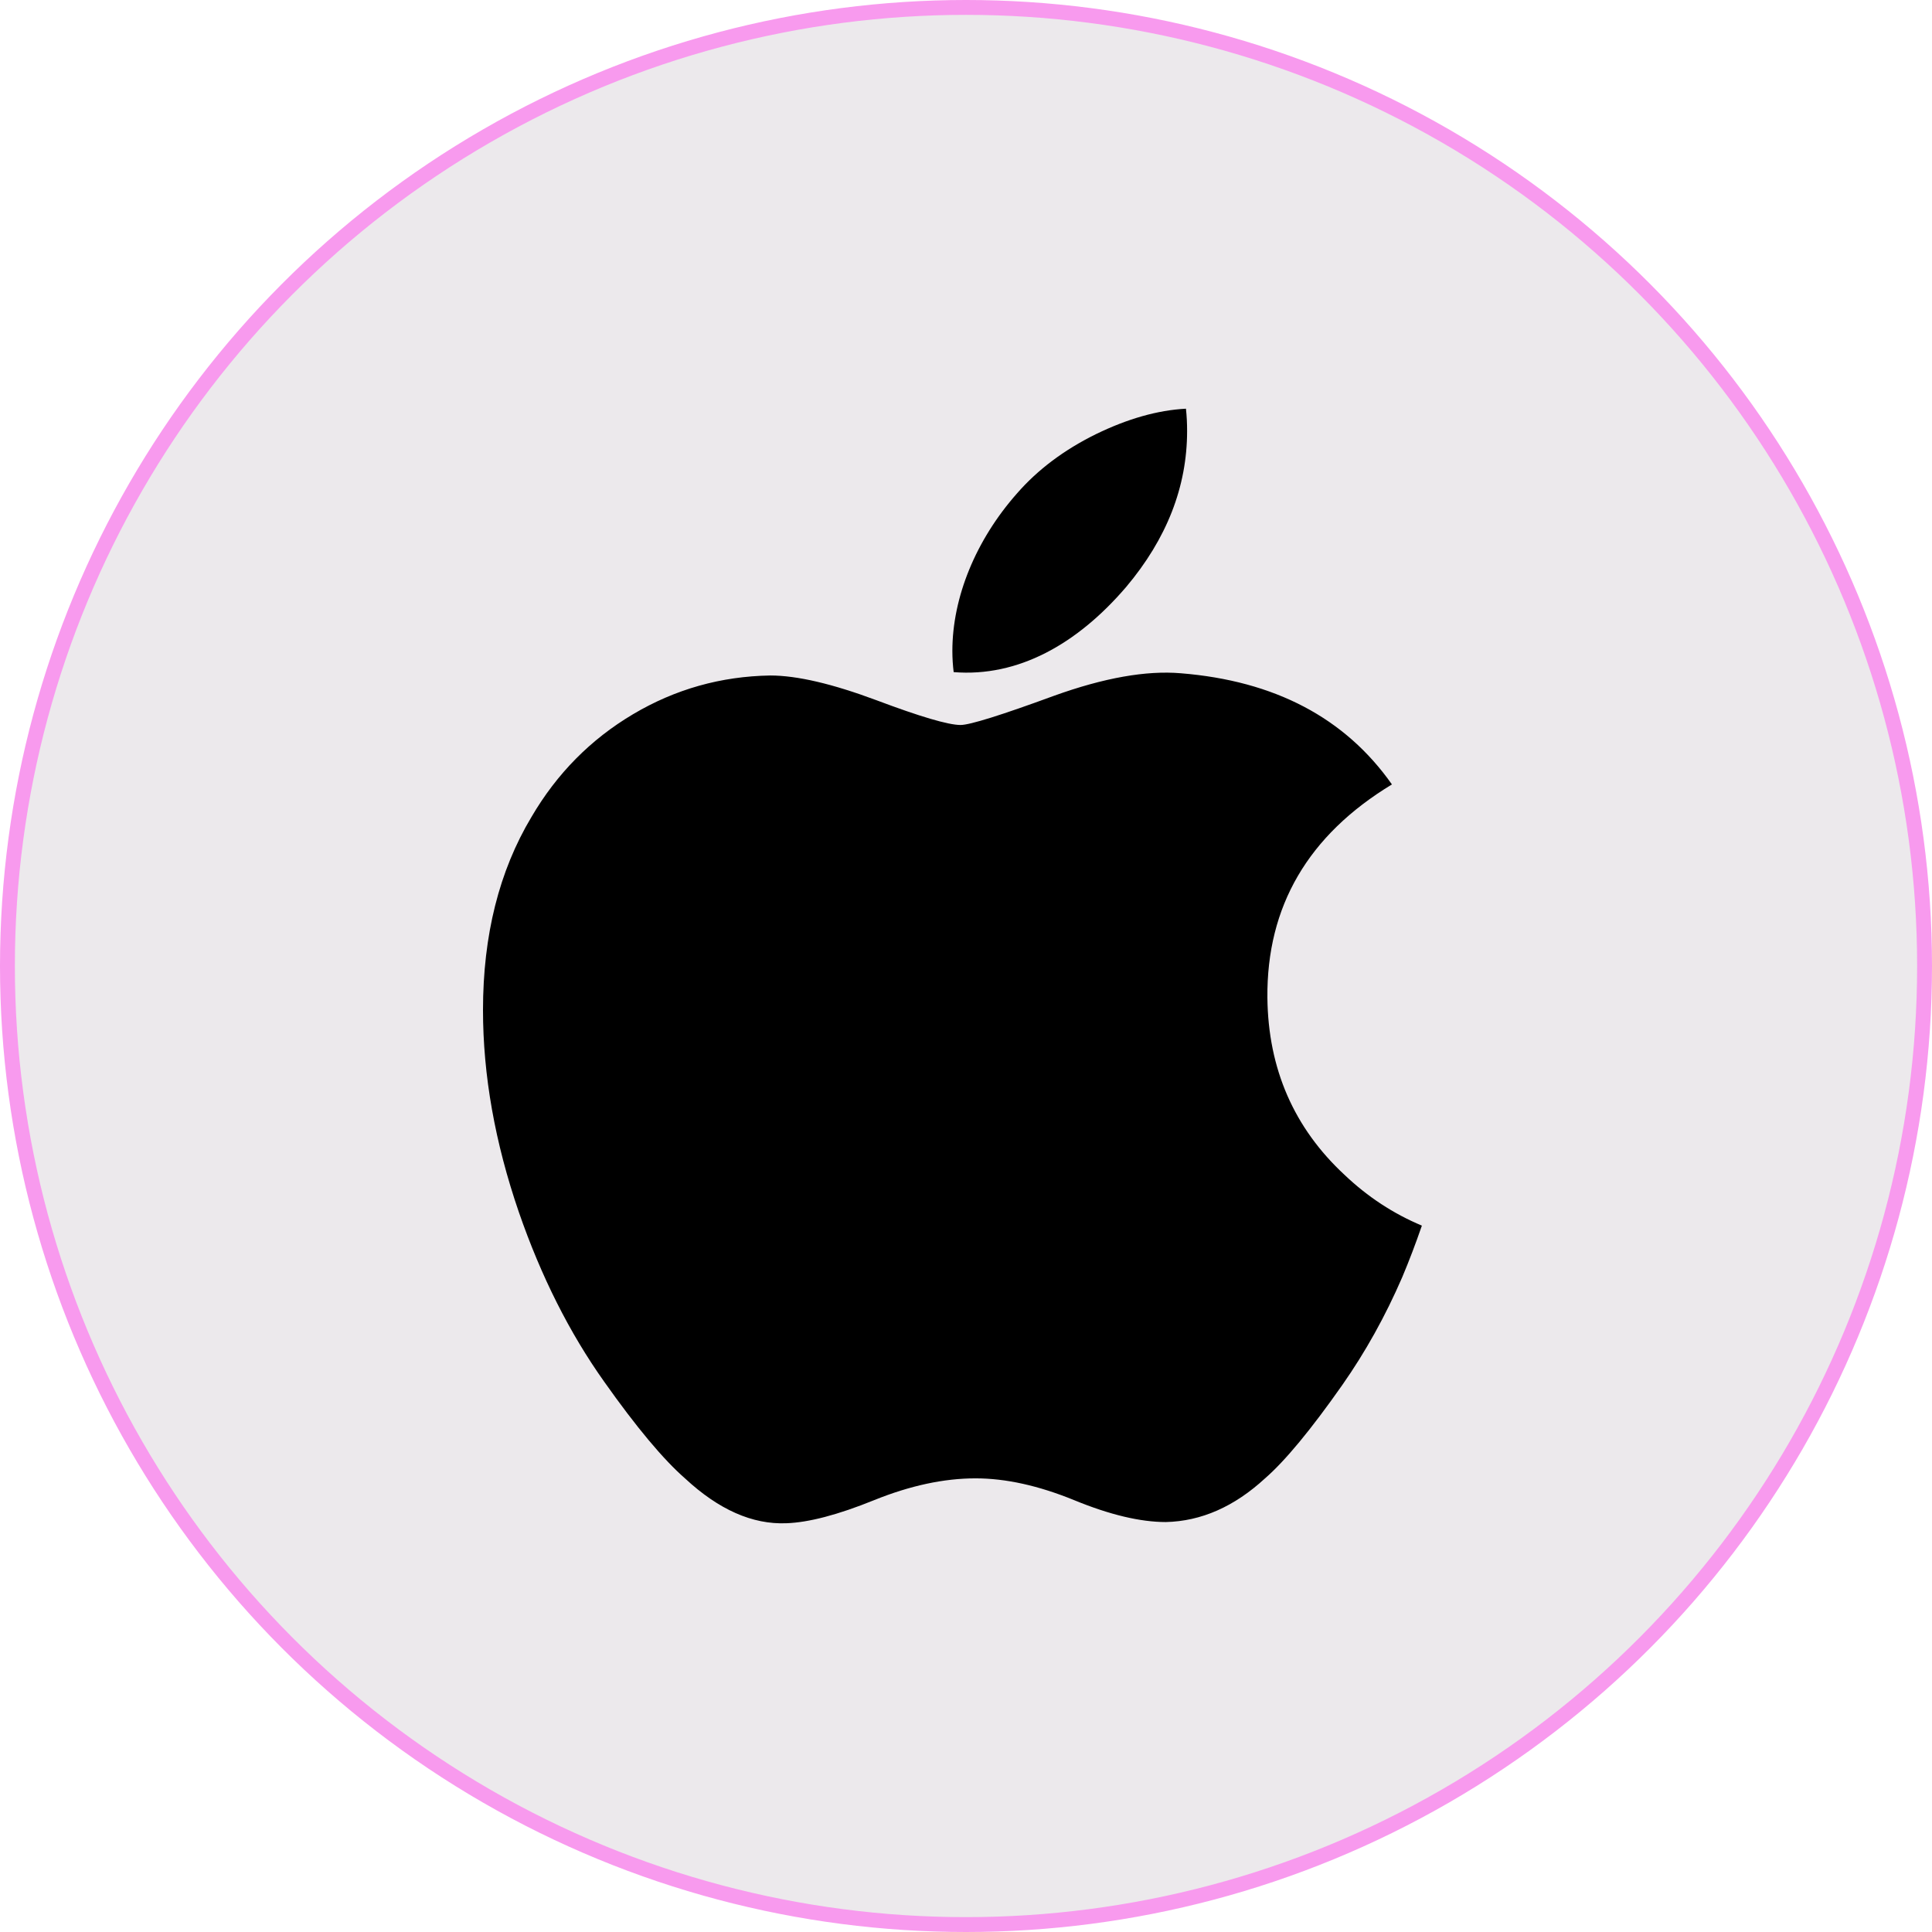 <svg width="52" height="52" viewBox="0 0 52 52" fill="none" xmlns="http://www.w3.org/2000/svg">
<circle cx="26" cy="26" r="25.8" fill="#ECE9EC" stroke="#F89AEE" stroke-width="0.4"/>
<path d="M37.74 34.379C37.286 35.427 36.749 36.392 36.127 37.279C35.279 38.488 34.584 39.325 34.049 39.79C33.22 40.553 32.331 40.944 31.379 40.966C30.696 40.966 29.872 40.772 28.912 40.377C27.95 39.984 27.066 39.79 26.257 39.79C25.409 39.79 24.499 39.984 23.526 40.377C22.552 40.772 21.767 40.977 21.167 40.998C20.254 41.036 19.344 40.634 18.436 39.79C17.857 39.284 17.131 38.418 16.263 37.19C15.331 35.879 14.565 34.359 13.965 32.625C13.322 30.753 13 28.94 13 27.185C13 25.175 13.434 23.441 14.305 21.988C14.989 20.82 15.898 19.9 17.037 19.224C18.176 18.548 19.406 18.203 20.731 18.181C21.456 18.181 22.407 18.406 23.588 18.846C24.766 19.289 25.523 19.513 25.854 19.513C26.102 19.513 26.942 19.251 28.367 18.728C29.714 18.243 30.851 18.042 31.783 18.121C34.307 18.325 36.203 19.32 37.464 21.113C35.207 22.48 34.09 24.396 34.112 26.854C34.133 28.768 34.827 30.361 36.192 31.625C36.81 32.212 37.501 32.666 38.27 32.988C38.103 33.472 37.927 33.935 37.74 34.379ZM31.951 11.6C31.951 13.101 31.403 14.501 30.311 15.798C28.992 17.339 27.397 18.23 25.668 18.09C25.646 17.91 25.633 17.72 25.633 17.521C25.633 16.081 26.26 14.539 27.374 13.279C27.93 12.641 28.637 12.11 29.494 11.687C30.349 11.27 31.159 11.04 31.92 11C31.942 11.201 31.951 11.401 31.951 11.6V11.6Z" fill="black"/>
</svg>
